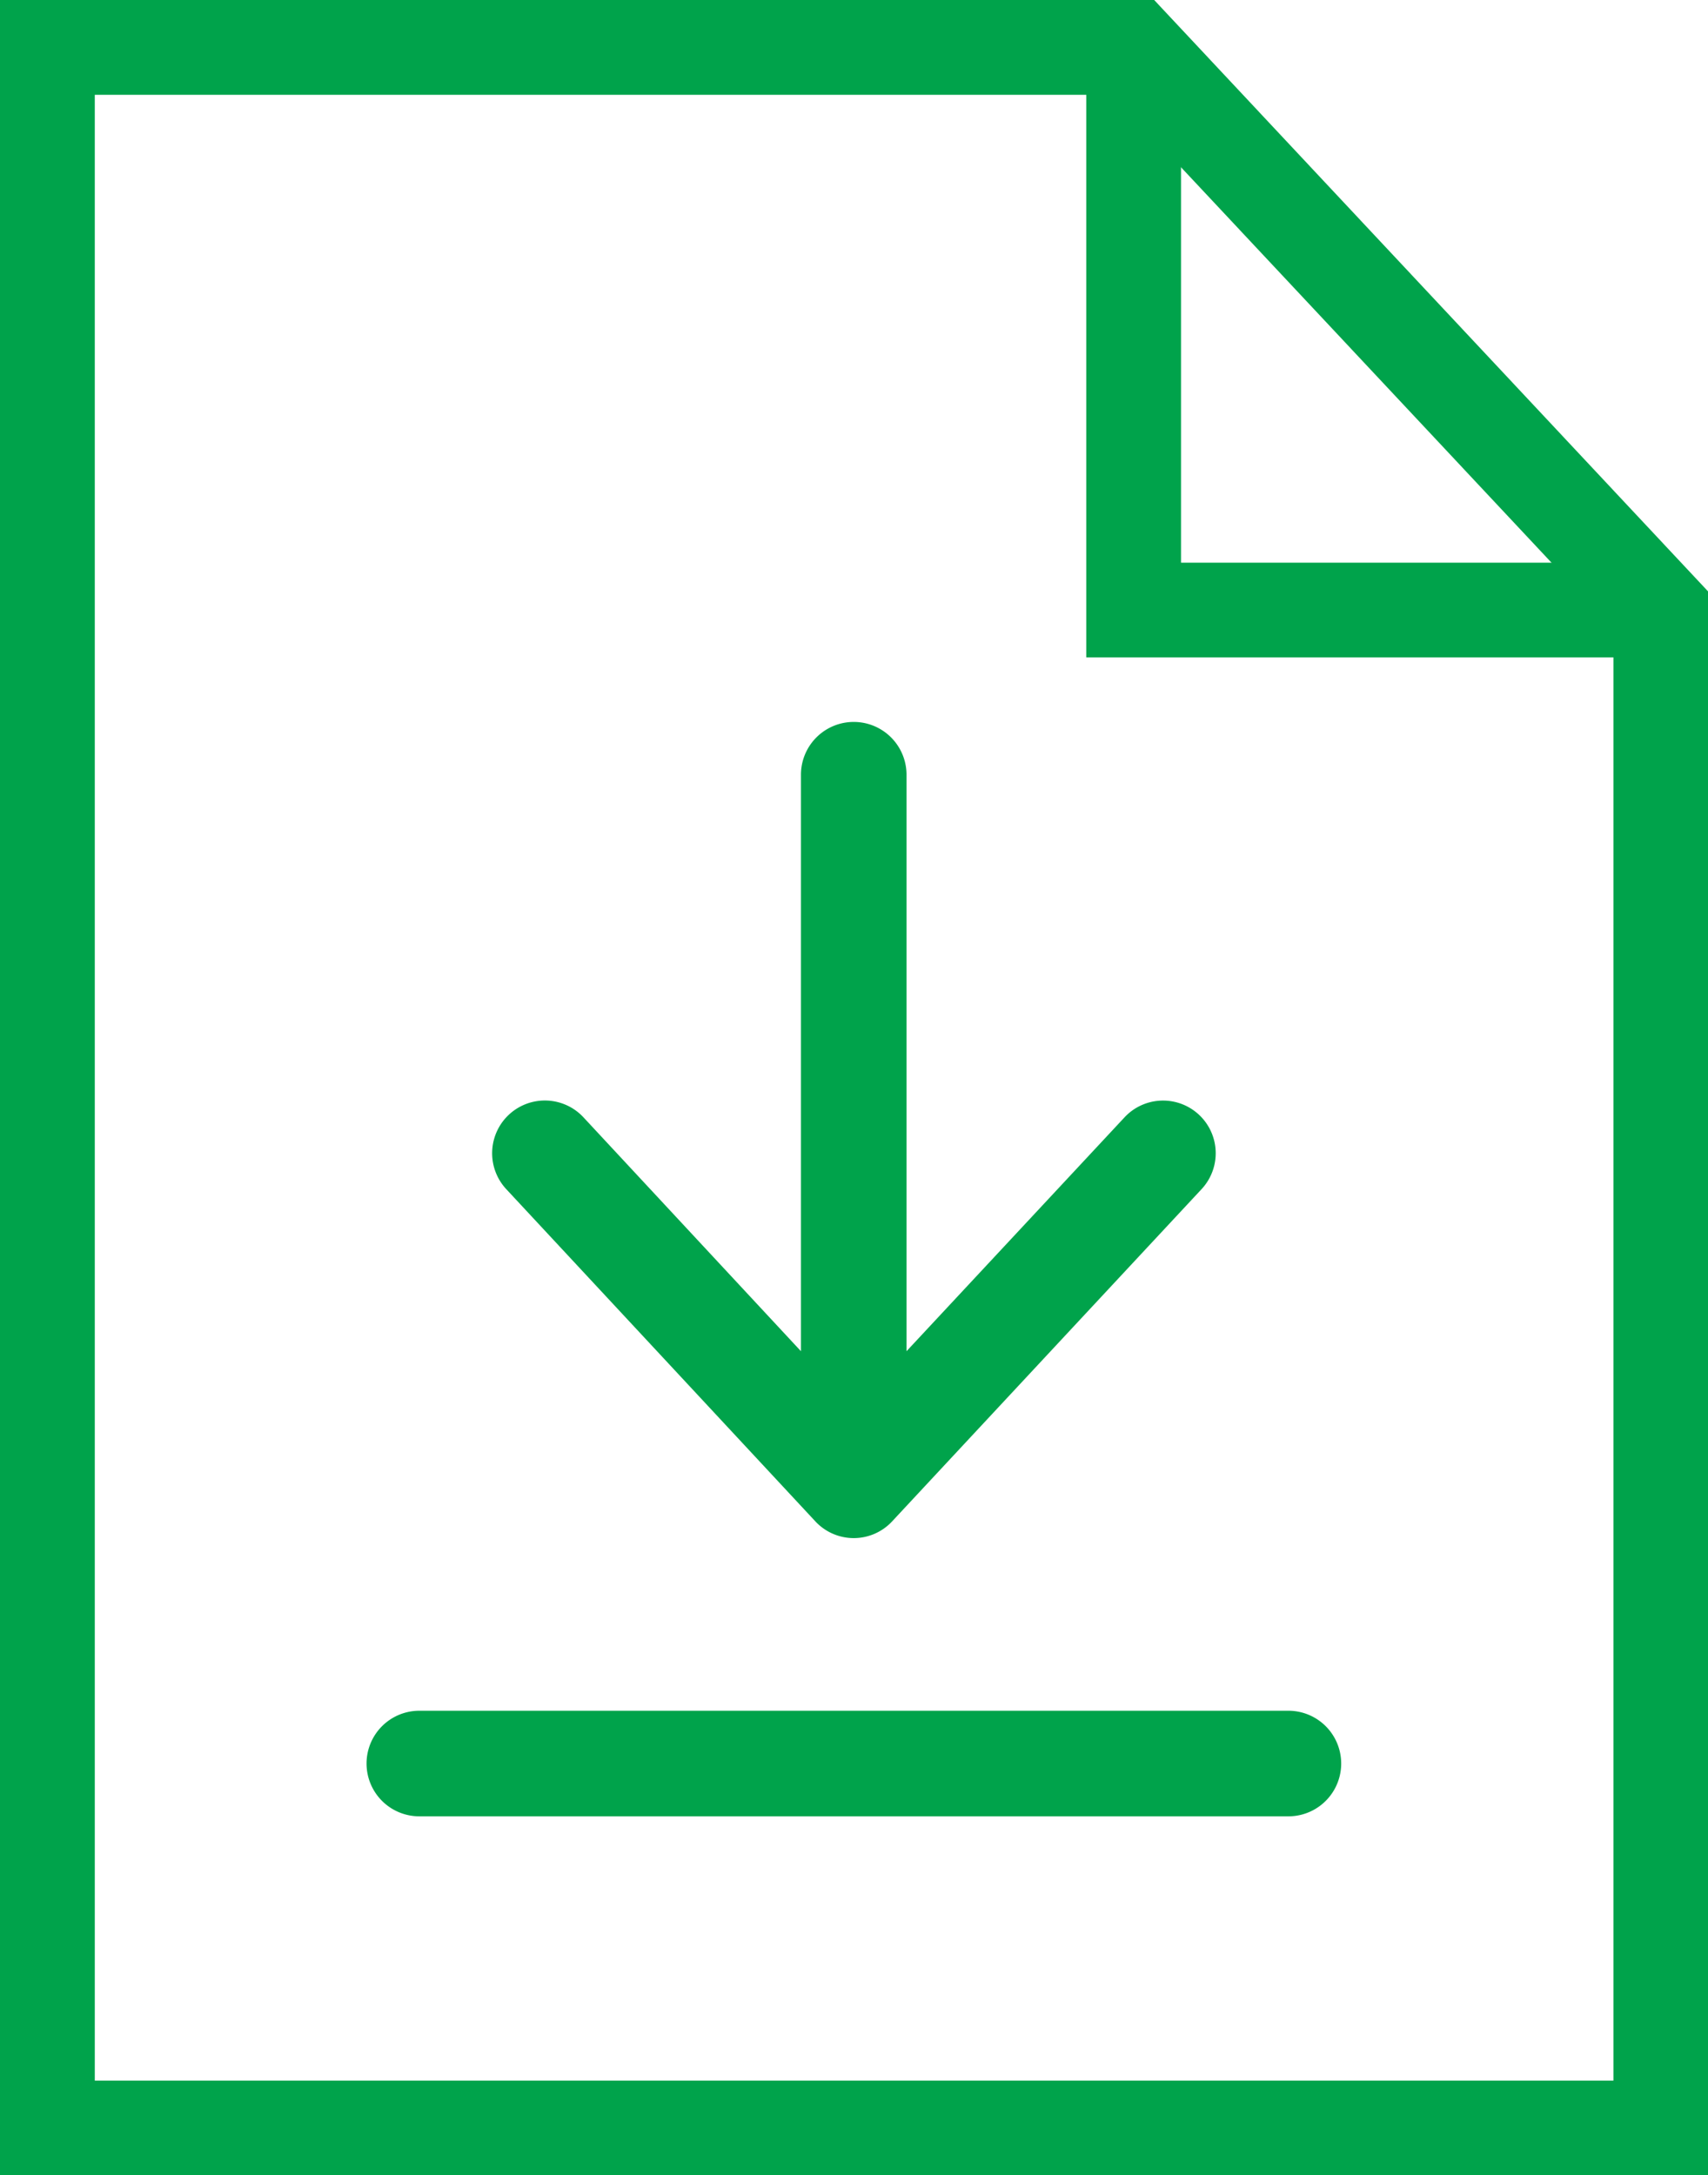 <svg id="Layer_1" data-name="Layer 1" xmlns="http://www.w3.org/2000/svg" viewBox="0 0 486.54 619.56"><defs><style>.cls-1{fill:#00a34b;}</style></defs><polygon class="cls-1" points="473.06 187.23 309.44 187.23 309.44 13.49 336.42 13.49 336.42 160.26 473.06 160.26 473.06 187.23"/><path class="cls-1" d="M486.54,619.56H0V0H328.78L486.54,168.42ZM27,592.58h432.6V179.08L317.08,27H27Z"/><path class="cls-1" d="M366.94,487.24H119.45a15,15,0,1,0,0,30.07H367.09a15,15,0,1,0-.15-30.07Z"/><path class="cls-1" d="M232.22,433.26a14.93,14.93,0,0,0,21.95,0l88.11-94.58a15,15,0,1,0-21.95-20.45l-62.1,66.61V220.65a15,15,0,1,0-30.07,0V384.84l-61.95-66.61a15,15,0,0,0-22,20.45Z"/></svg>